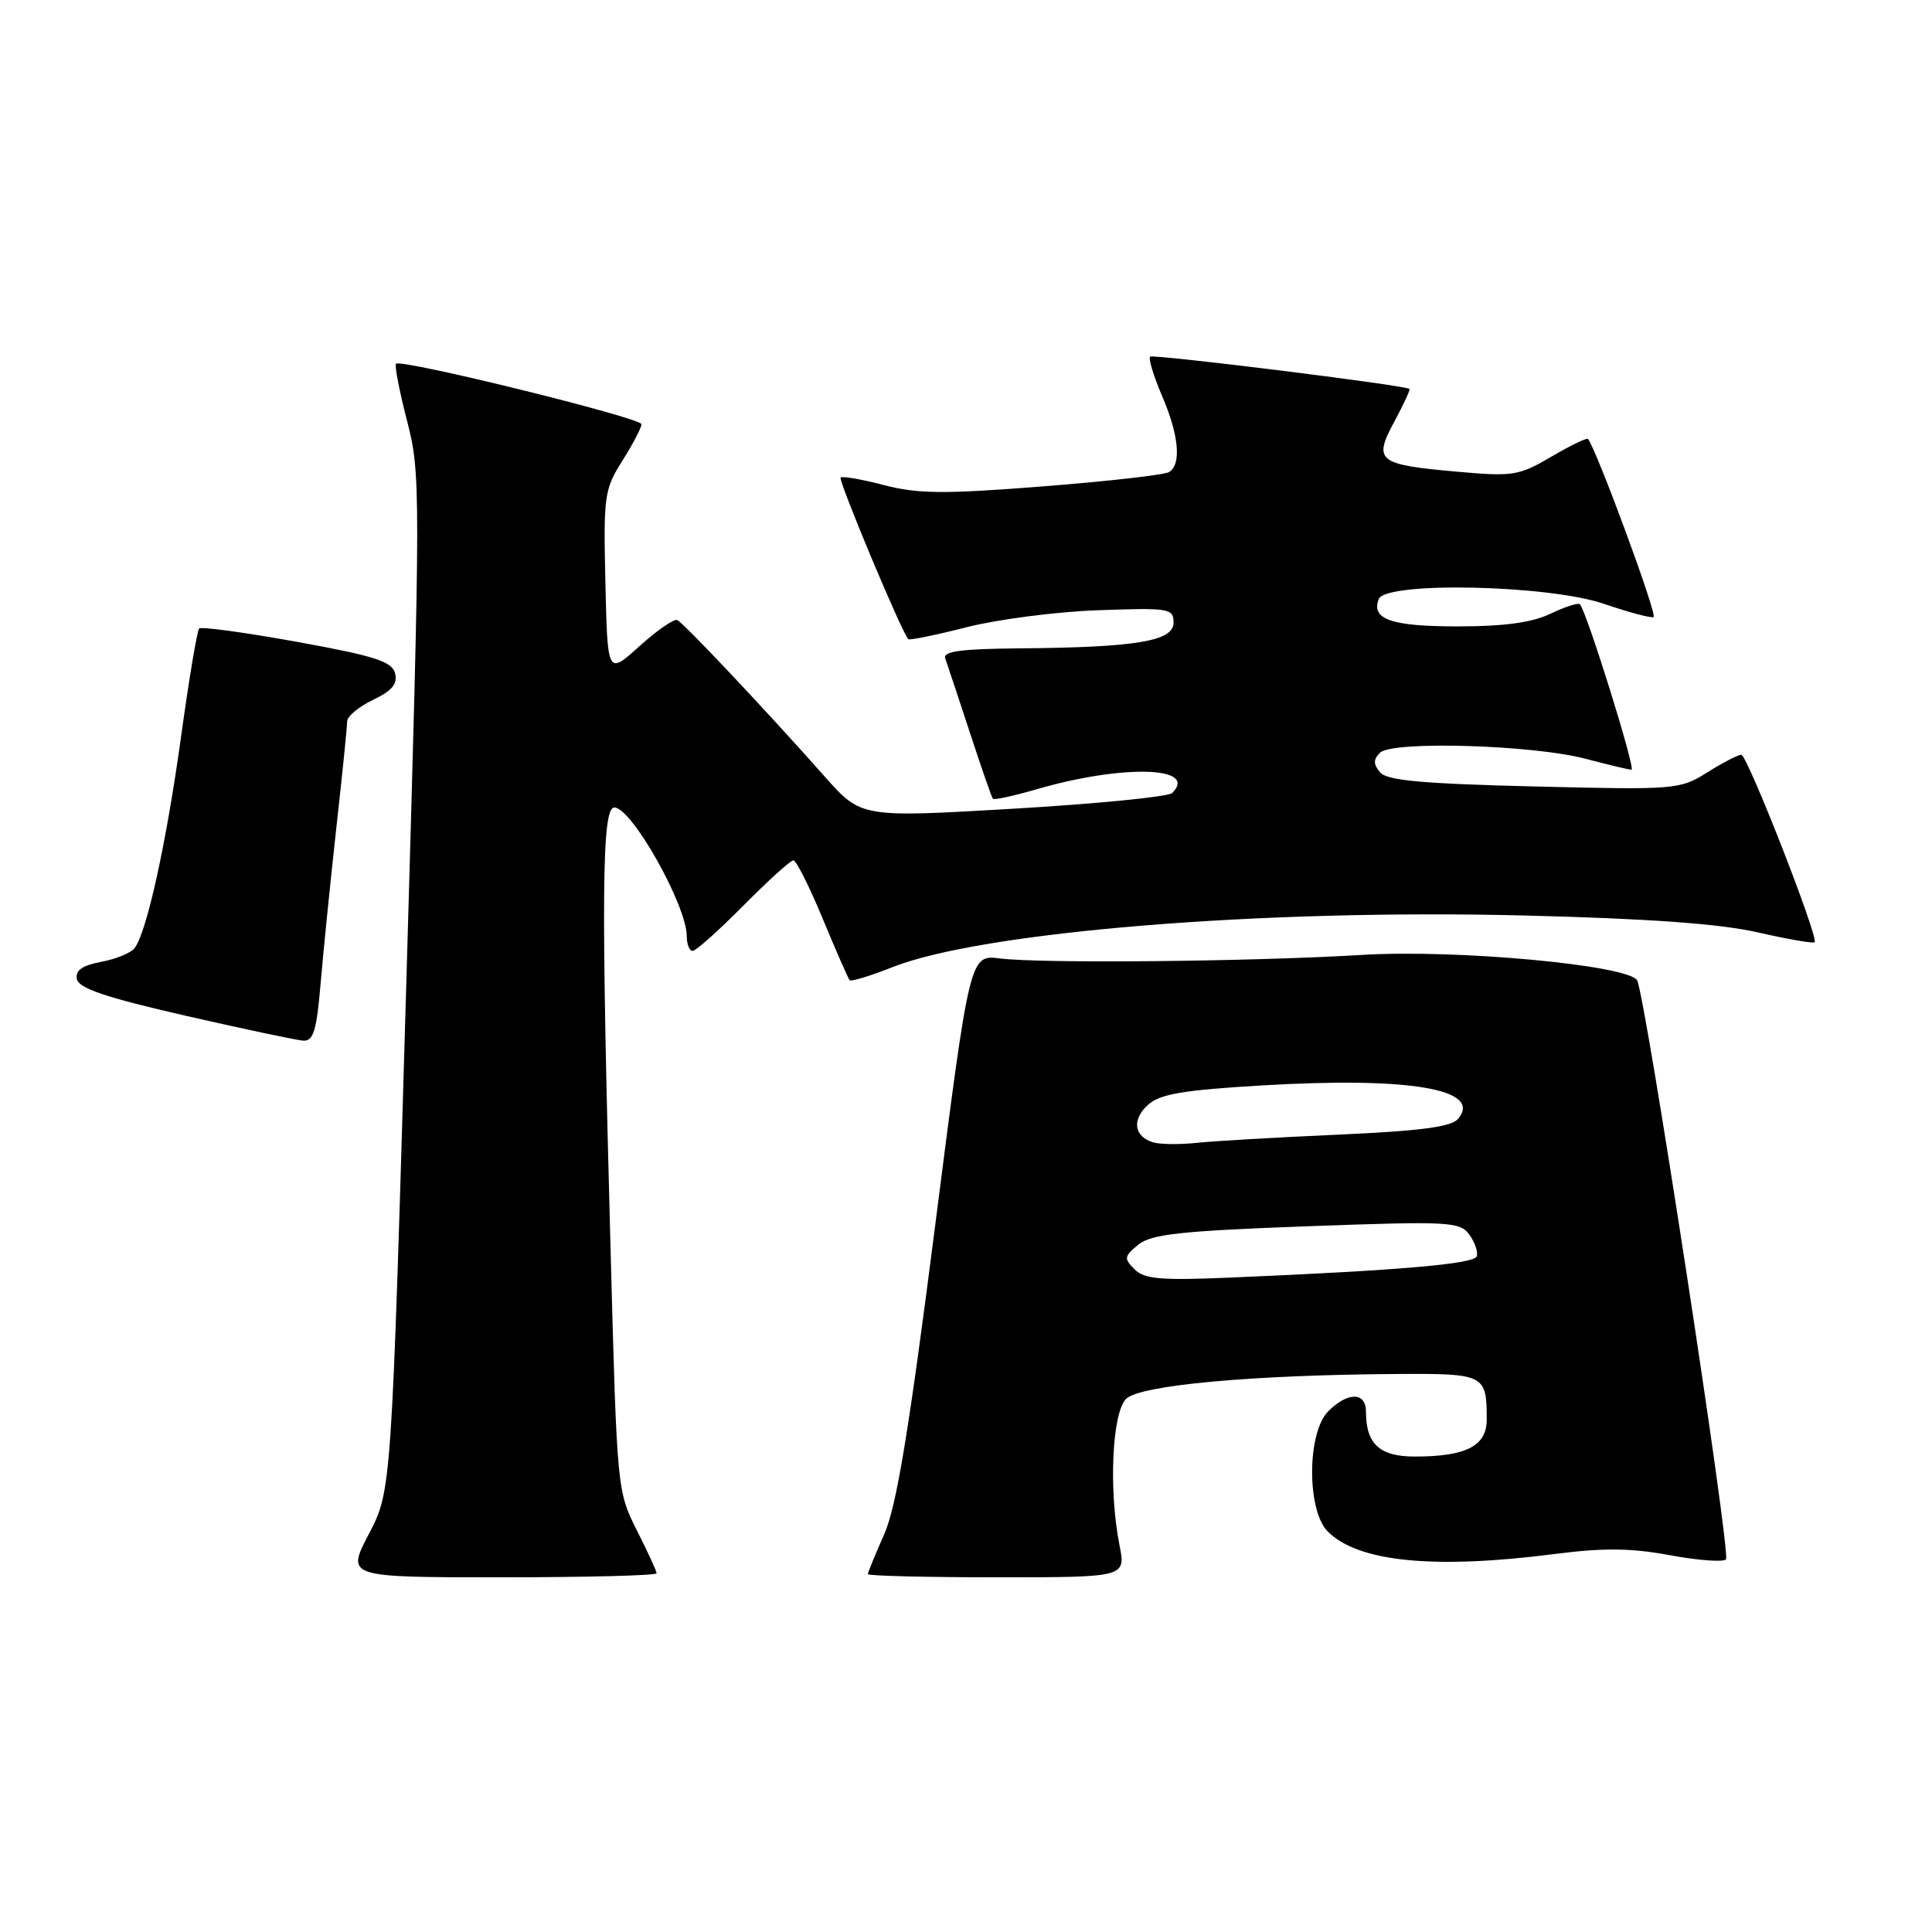 <?xml version="1.0" encoding="UTF-8" standalone="no"?>
<!DOCTYPE svg PUBLIC "-//W3C//DTD SVG 1.1//EN" "http://www.w3.org/Graphics/SVG/1.1/DTD/svg11.dtd" >
<svg xmlns="http://www.w3.org/2000/svg" xmlns:xlink="http://www.w3.org/1999/xlink" version="1.1" viewBox="0 0 256 256">
 <g >
 <path fill="currentColor"
d=" M 87.00 208.47 C 87.00 208.17 85.82 205.61 84.38 202.76 C 81.79 197.64 81.75 197.28 80.93 166.55 C 79.63 118.41 79.73 107.00 81.41 107.00 C 83.70 107.00 91.00 119.98 91.00 124.05 C 91.00 125.12 91.35 126.00 91.78 126.00 C 92.21 126.00 95.23 123.30 98.50 120.00 C 101.77 116.70 104.75 114.00 105.13 114.00 C 105.50 114.00 107.26 117.49 109.02 121.75 C 110.79 126.01 112.39 129.67 112.58 129.88 C 112.77 130.09 115.31 129.32 118.21 128.17 C 130.09 123.46 167.08 120.43 202.08 121.31 C 218.48 121.72 227.86 122.40 232.90 123.54 C 236.88 124.45 240.28 125.04 240.45 124.85 C 241.00 124.23 231.53 100.02 230.73 100.01 C 230.31 100.01 228.28 101.05 226.23 102.34 C 222.58 104.63 222.10 104.67 203.26 104.21 C 188.36 103.84 183.76 103.42 182.86 102.33 C 181.96 101.25 181.96 100.64 182.86 99.74 C 184.46 98.14 203.17 98.70 210.13 100.55 C 213.08 101.33 215.80 101.98 216.18 101.99 C 216.78 102.00 210.28 81.15 209.35 80.07 C 209.14 79.83 207.39 80.40 205.45 81.32 C 202.99 82.50 199.31 83.00 193.17 83.00 C 184.36 83.00 181.65 82.07 182.69 79.38 C 183.59 77.03 205.22 77.49 212.55 80.02 C 215.77 81.12 218.72 81.91 219.11 81.77 C 219.66 81.56 211.60 59.69 210.42 58.16 C 210.27 57.98 208.09 59.03 205.57 60.51 C 201.26 63.04 200.48 63.16 193.15 62.51 C 182.53 61.57 181.93 61.10 184.76 55.86 C 186.00 53.56 186.90 51.61 186.76 51.53 C 185.87 51.00 152.77 46.90 152.40 47.26 C 152.15 47.51 152.86 49.84 153.97 52.44 C 156.22 57.67 156.57 61.53 154.91 62.55 C 154.32 62.92 146.78 63.78 138.16 64.45 C 125.06 65.48 121.63 65.45 117.14 64.28 C 114.20 63.51 111.61 63.06 111.39 63.28 C 111.04 63.63 119.50 83.84 120.35 84.69 C 120.53 84.86 124.01 84.15 128.08 83.11 C 132.16 82.07 140.00 81.05 145.50 80.86 C 154.95 80.52 155.50 80.61 155.50 82.50 C 155.50 84.96 150.58 85.78 135.14 85.91 C 127.31 85.98 124.90 86.30 125.25 87.25 C 125.50 87.94 126.96 92.33 128.49 97.00 C 130.02 101.67 131.40 105.65 131.56 105.84 C 131.72 106.03 134.33 105.46 137.36 104.58 C 148.75 101.27 158.85 101.55 155.32 105.08 C 154.83 105.57 145.35 106.51 134.26 107.16 C 114.11 108.34 114.11 108.34 109.30 102.92 C 101.39 94.00 90.57 82.52 89.73 82.16 C 89.30 81.97 87.05 83.53 84.72 85.63 C 80.50 89.45 80.50 89.45 80.22 77.25 C 79.95 65.68 80.07 64.85 82.47 61.05 C 83.86 58.84 85.00 56.67 85.00 56.21 C 85.00 55.37 53.15 47.52 52.47 48.20 C 52.26 48.41 52.92 51.82 53.94 55.78 C 55.75 62.79 55.74 64.67 53.84 130.24 C 51.88 197.50 51.88 197.50 48.88 203.25 C 45.88 209.00 45.88 209.00 66.44 209.00 C 77.75 209.00 87.00 208.76 87.00 208.47 Z  M 148.34 204.75 C 146.89 197.43 147.35 187.22 149.21 185.36 C 151.03 183.54 165.88 182.18 185.14 182.06 C 196.75 181.99 197.00 182.12 197.00 188.11 C 197.00 191.60 194.27 193.00 187.47 193.00 C 182.81 193.00 181.00 191.34 181.00 187.07 C 181.00 184.43 178.60 184.40 176.00 187.00 C 173.18 189.82 173.14 200.14 175.94 202.94 C 179.97 206.97 190.02 207.97 206.03 205.91 C 212.48 205.08 216.11 205.12 221.26 206.07 C 224.97 206.76 228.32 207.01 228.70 206.63 C 229.39 205.94 217.99 131.64 216.92 129.89 C 215.69 127.87 192.95 125.77 180.50 126.53 C 165.94 127.41 138.00 127.69 132.50 127.00 C 128.50 126.50 128.50 126.50 123.90 162.50 C 120.41 189.80 118.78 199.67 117.15 203.33 C 115.97 205.99 115.00 208.35 115.00 208.58 C 115.00 208.81 122.69 209.00 132.09 209.00 C 149.18 209.00 149.18 209.00 148.34 204.75 Z  M 42.49 130.25 C 42.85 125.99 43.79 116.72 44.57 109.65 C 45.36 102.59 46.00 96.26 46.00 95.59 C 46.00 94.92 47.54 93.64 49.42 92.74 C 51.96 91.53 52.71 90.62 52.35 89.21 C 51.94 87.65 49.68 86.92 39.36 85.05 C 32.50 83.81 26.66 83.01 26.39 83.28 C 26.12 83.55 25.04 90.01 23.99 97.63 C 22.04 111.74 19.44 123.58 17.82 125.65 C 17.33 126.28 15.34 127.09 13.40 127.45 C 10.88 127.93 9.96 128.58 10.19 129.74 C 10.42 130.95 14.06 132.18 24.50 134.57 C 32.20 136.33 39.25 137.82 40.16 137.89 C 41.53 137.98 41.95 136.62 42.49 130.25 Z  M 150.33 168.19 C 148.90 166.76 148.95 166.46 150.84 164.92 C 152.57 163.53 156.41 163.11 173.14 162.49 C 192.06 161.80 193.43 161.87 194.69 163.59 C 195.42 164.59 195.87 165.89 195.68 166.46 C 195.34 167.48 185.69 168.32 163.20 169.28 C 153.81 169.68 151.64 169.50 150.33 168.19 Z  M 152.84 151.38 C 150.25 150.62 149.93 148.37 152.12 146.39 C 153.71 144.96 156.76 144.44 167.30 143.82 C 186.79 142.67 196.47 144.32 193.22 148.24 C 192.32 149.32 188.32 149.85 177.26 150.35 C 169.14 150.71 160.70 151.20 158.50 151.44 C 156.30 151.67 153.75 151.64 152.84 151.38 Z "/>
</g>
</svg>